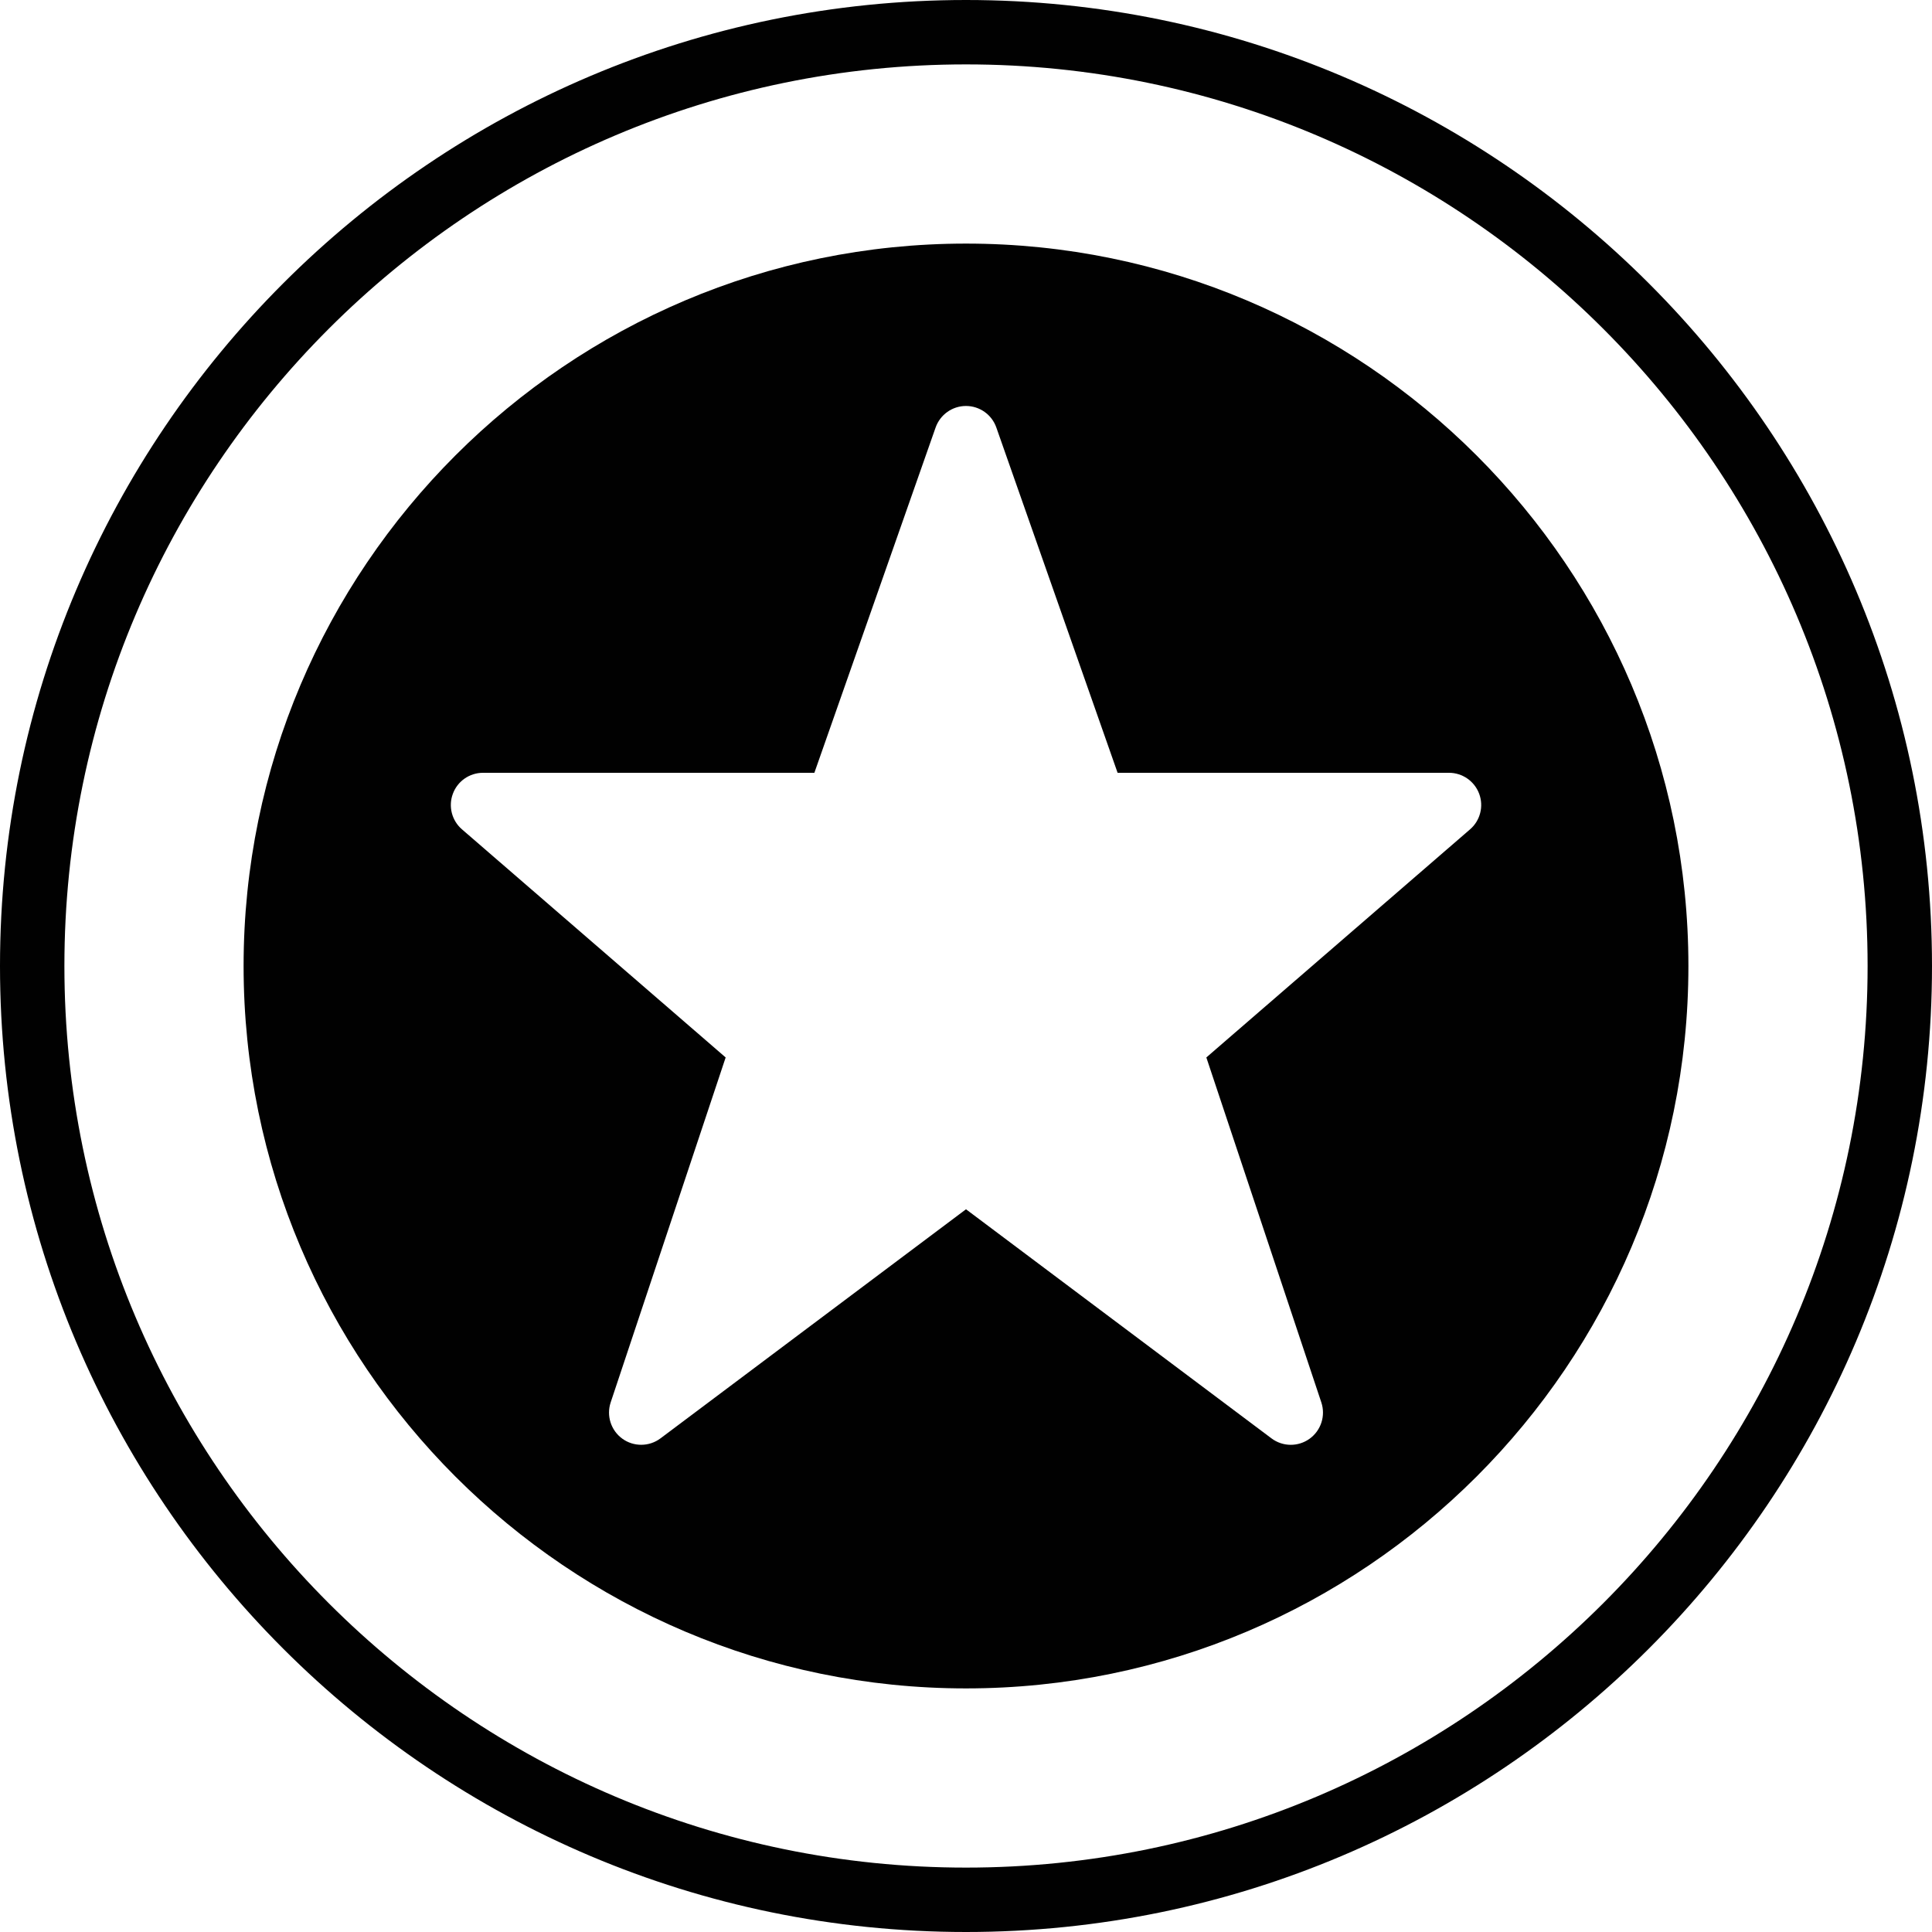 <?xml version="1.0" encoding="utf-8"?>
<!-- Generator: Adobe Illustrator 17.0.0, SVG Export Plug-In . SVG Version: 6.00 Build 0)  -->
<!DOCTYPE svg PUBLIC "-//W3C//DTD SVG 1.1//EN" "http://www.w3.org/Graphics/SVG/1.1/DTD/svg11.dtd">
<svg version="1.1" xmlns="http://www.w3.org/2000/svg" xmlns:xlink="http://www.w3.org/1999/xlink" x="0px" y="0px" width="60px"
	 height="60px" viewBox="0 0 60 60" enable-background="new 0 0 60 60" xml:space="preserve">
<g id="Layer_3">
	<g>
		<path fill="#010101" d="M30,0C13.458,0,0,13.458,0,30s13.458,30,30,30s30-13.458,30-30S46.542,0,30,0z M30,58
			C14.56,58,2,45.44,2,30C2,14.561,14.56,2,30,2c15.439,0,28,12.561,28,28C58,45.44,45.439,58,30,58z"/>
		<path fill="#010101" d="M30,7.565C17.629,7.565,7.565,17.63,7.565,30c0,12.37,10.064,22.435,22.435,22.435
			c12.371,0,22.435-10.065,22.435-22.435C52.435,17.63,42.371,7.565,30,7.565z M45.654,25.756l-8.19,7.084l3.571,10.713
			c0.138,0.415-0.009,0.872-0.364,1.128c-0.355,0.256-0.835,0.252-1.185-0.012L30,37.555l-9.487,7.114
			c-0.178,0.134-0.389,0.2-0.6,0.2c-0.205,0-0.41-0.062-0.584-0.188c-0.355-0.256-0.502-0.713-0.364-1.128l3.571-10.713
			l-8.189-7.084c-0.316-0.272-0.429-0.714-0.283-1.104C14.208,24.26,14.582,24,15,24h10.291l3.765-10.723
			c0.141-0.4,0.519-0.669,0.943-0.669c0.425,0,0.803,0.269,0.943,0.669L34.708,24H45c0.417,0,0.791,0.26,0.937,0.651
			C46.083,25.042,45.97,25.483,45.654,25.756z"/>
	</g>
</g>
<g id="nyt_x5F_exporter_x5F_info" display="none">
</g>
</svg>

